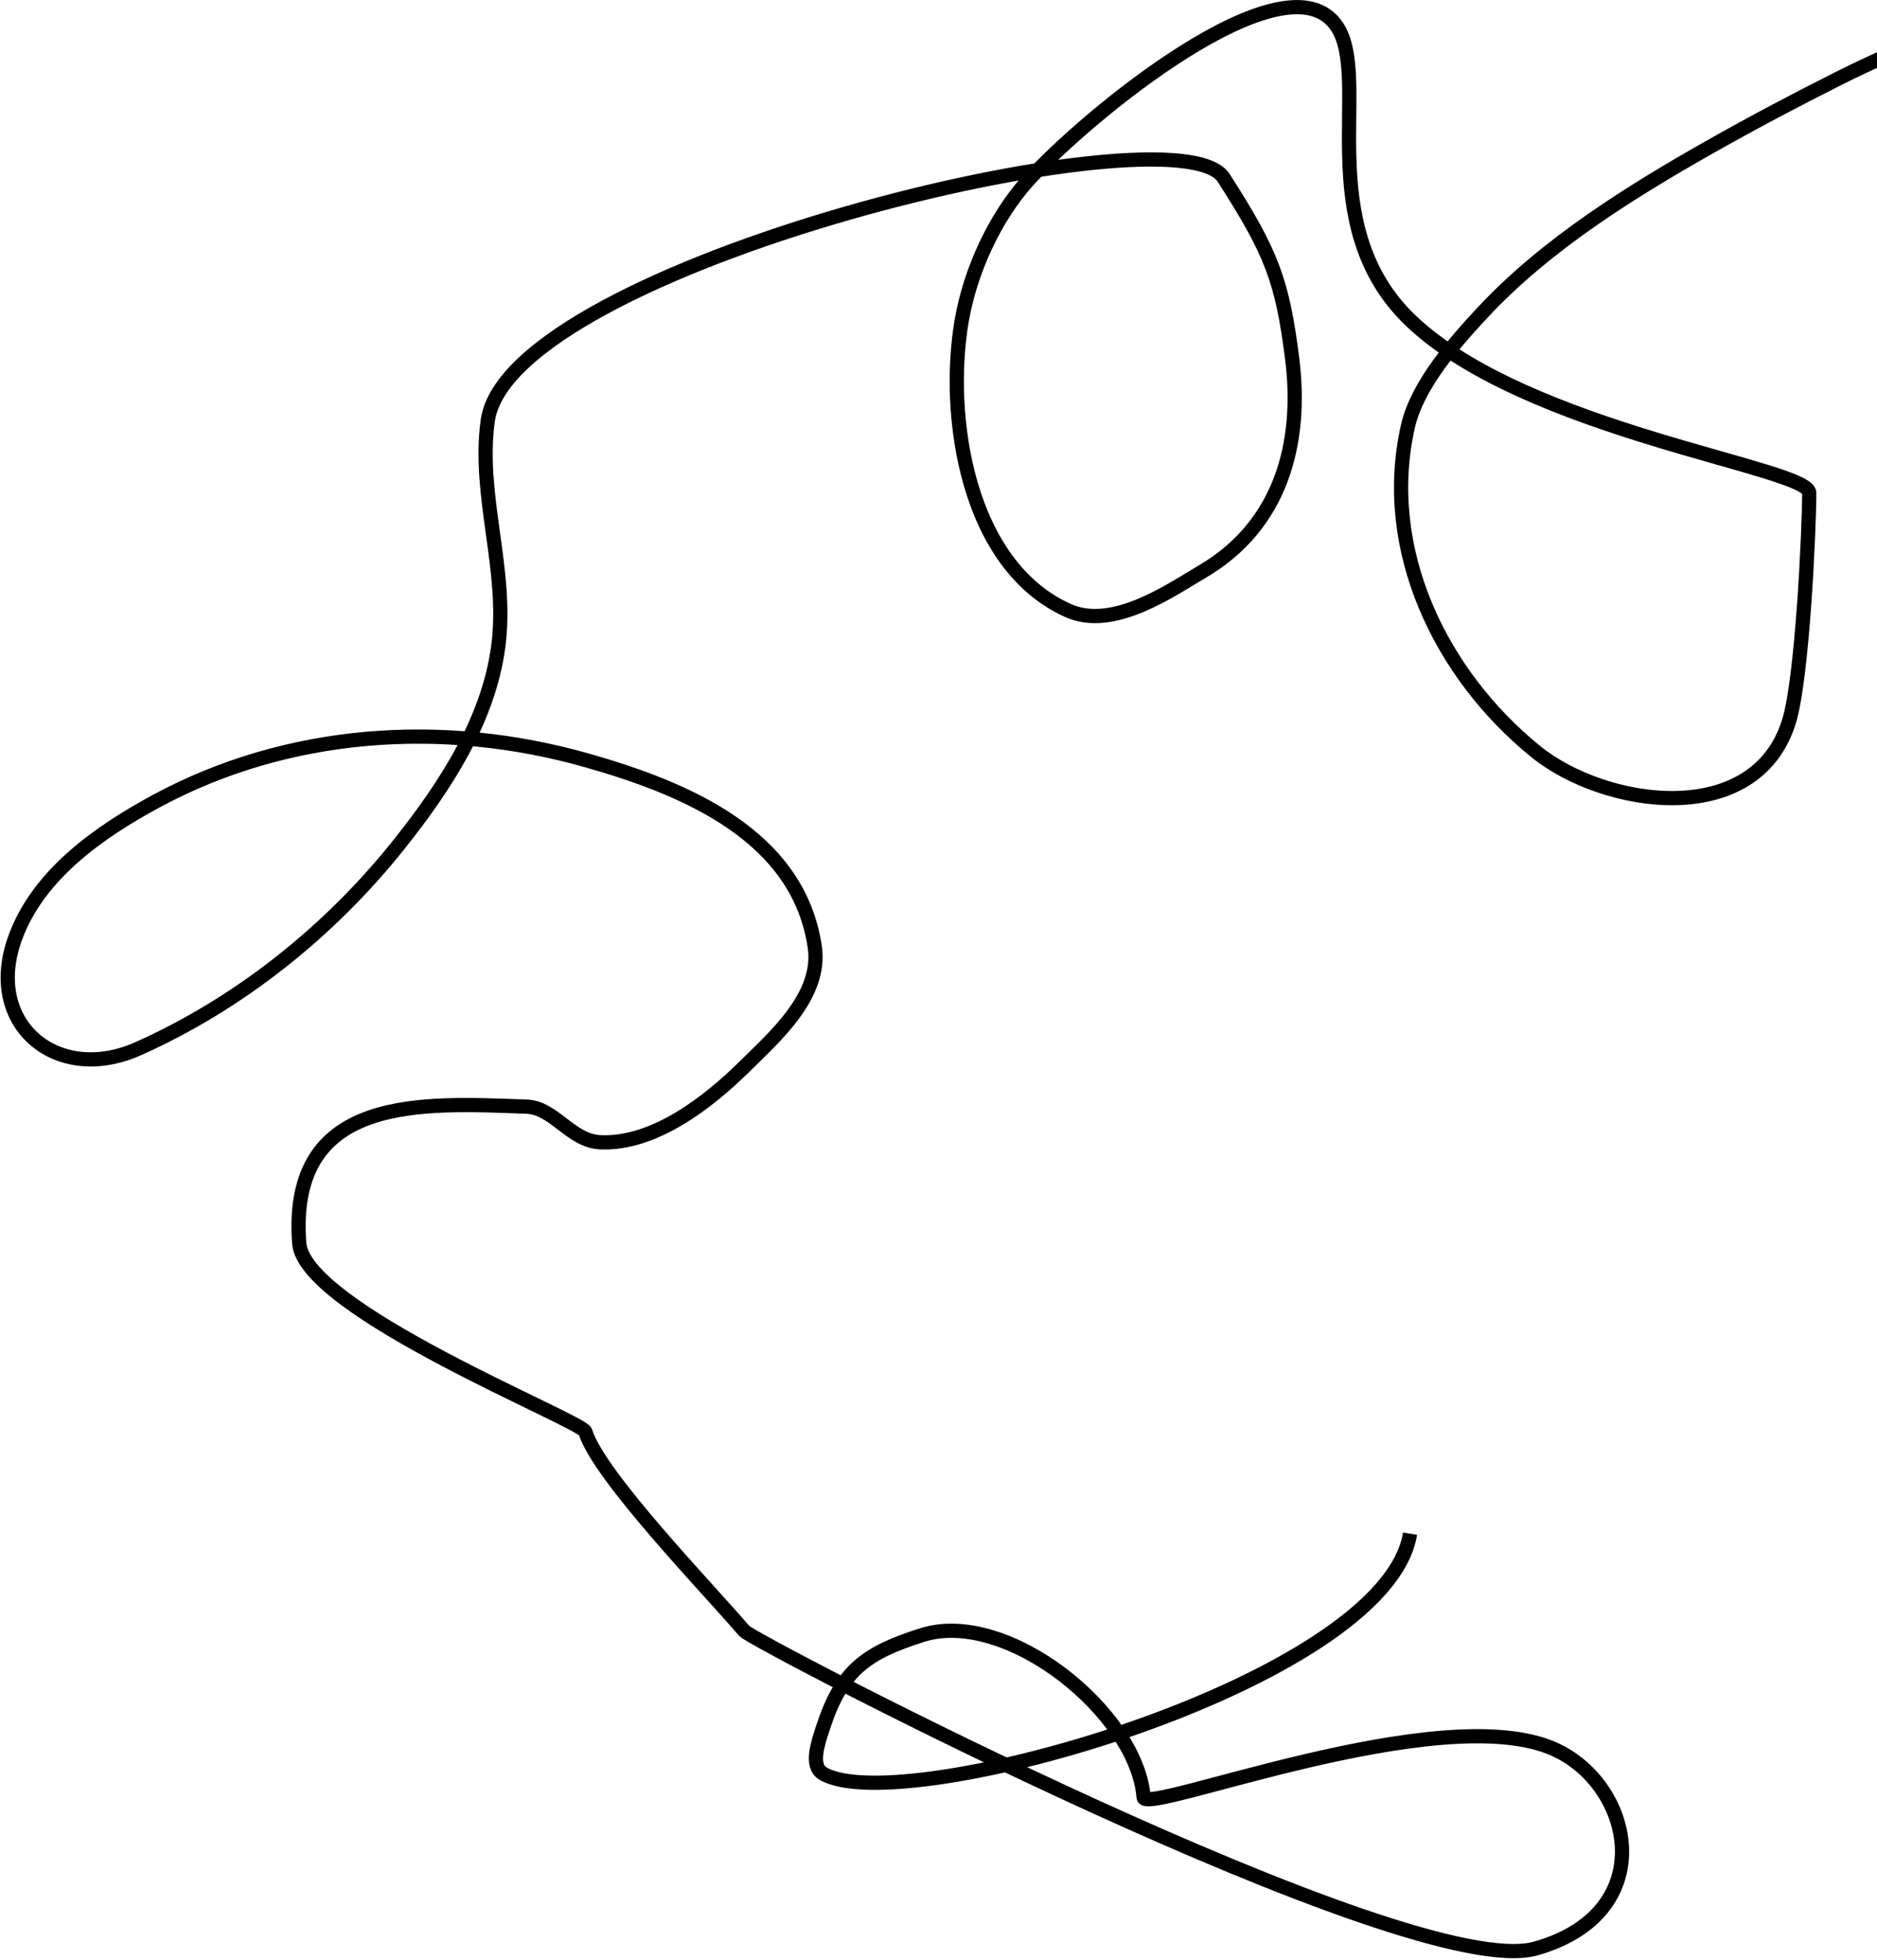 <?xml version="1.0" encoding="UTF-8"?>
<svg width="792px" height="827px" viewBox="0 0 792 827" version="1.1" xmlns="http://www.w3.org/2000/svg" xmlns:xlink="http://www.w3.org/1999/xlink">
    <title>Path 37</title>
    <g id="Page-1" stroke="none" stroke-width="1" fill="none" fill-rule="evenodd">
        <g id="05_Index_Dark" transform="translate(-808, -191)" stroke="#000000" stroke-width="6">
            <g id="Banner" transform="translate(185, 149.428)">
                <g id="Shape" transform="translate(626.265, 0)">
                    <path d="M591.717,688.567 C581.472,751.512 377.041,809.407 343.963,789.745 C338.522,786.511 341.933,776.779 343.88,770.756 C351.752,746.393 361.822,738.944 385.861,731.338 C421.691,720 476.431,764.175 479.287,799.797 C479.898,807.428 604.896,757.848 652.735,779.572 C686.139,794.741 697.735,848.572 644.735,863.572 C591.735,878.572 314.67,734.203 310.735,729.572 C296.226,712.495 249.456,664.225 243.735,645.572 C242.301,640.896 125.107,594.356 122.98,566.011 C118.228,502.675 175.746,506.948 218.874,508.417 C230.599,508.816 237.46,522.893 250.064,523.461 C272.708,524.481 295.669,506.529 310.765,491.633 C323.636,478.933 343.559,461.623 340.531,441.055 C333.571,393.768 285.495,373.96 243.929,362.224 C183.628,345.199 118.146,349.574 62.634,379.564 C38.729,392.478 13.05,410.382 3.242,436.944 C-10.274,473.551 20.692,499.269 54.954,484.012 C97.718,464.969 136.116,434.261 165.254,397.597 C184.45,373.441 202.915,345.458 207.011,314.017 C211.17,282.088 198.178,250.5 202.545,219.024 C211.604,153.713 493.078,85.523 513.052,116.597 C533.374,148.212 537.779,159.956 541.946,192.731 C546.512,228.643 537.172,263.165 504.327,282.526 C490.632,290.598 466.385,307.661 447.405,299.132 C404.671,279.931 395.6,216.879 402.566,176.632 C406.136,156.006 416.357,133.518 430.38,117.867 C454.834,90.573 539.338,21.19 560.735,52.572 C575.735,74.572 549.576,135.978 591.735,176.572 C640.614,223.636 760.197,238.733 760.15,249.515 C760.077,266.31 757.204,327.667 751.641,345.783 C737.574,391.588 673.912,382.306 644.663,358.571 C604.488,325.969 579.031,273.319 590.823,221.343 C594.842,203.63 611.274,185.288 622.297,173.446 C649.111,144.637 685.176,122.22 719.203,103.01 C736.731,93.114 754.534,83.695 772.527,74.672 C784.663,68.586 797.057,63.011 809.552,57.702 C828.416,49.686 847.351,41.805 866.578,34.707 C879.643,29.885 892.882,25.442 906.368,21.964 C926.539,16.763 946.919,12.295 967.438,8.702 C982.573,6.051 997.887,4.394 1013.21,3.253 C1034.929,1.635 1056.71,0.808 1078.485,0.428 C1110.162,-0.124 1141.855,-0.17 1173.53,0.456 C1204.273,1.064 1234.978,2.906 1265.703,4.131" id="Path-37"></path>
                </g>
            </g>
        </g>
    </g>
</svg>